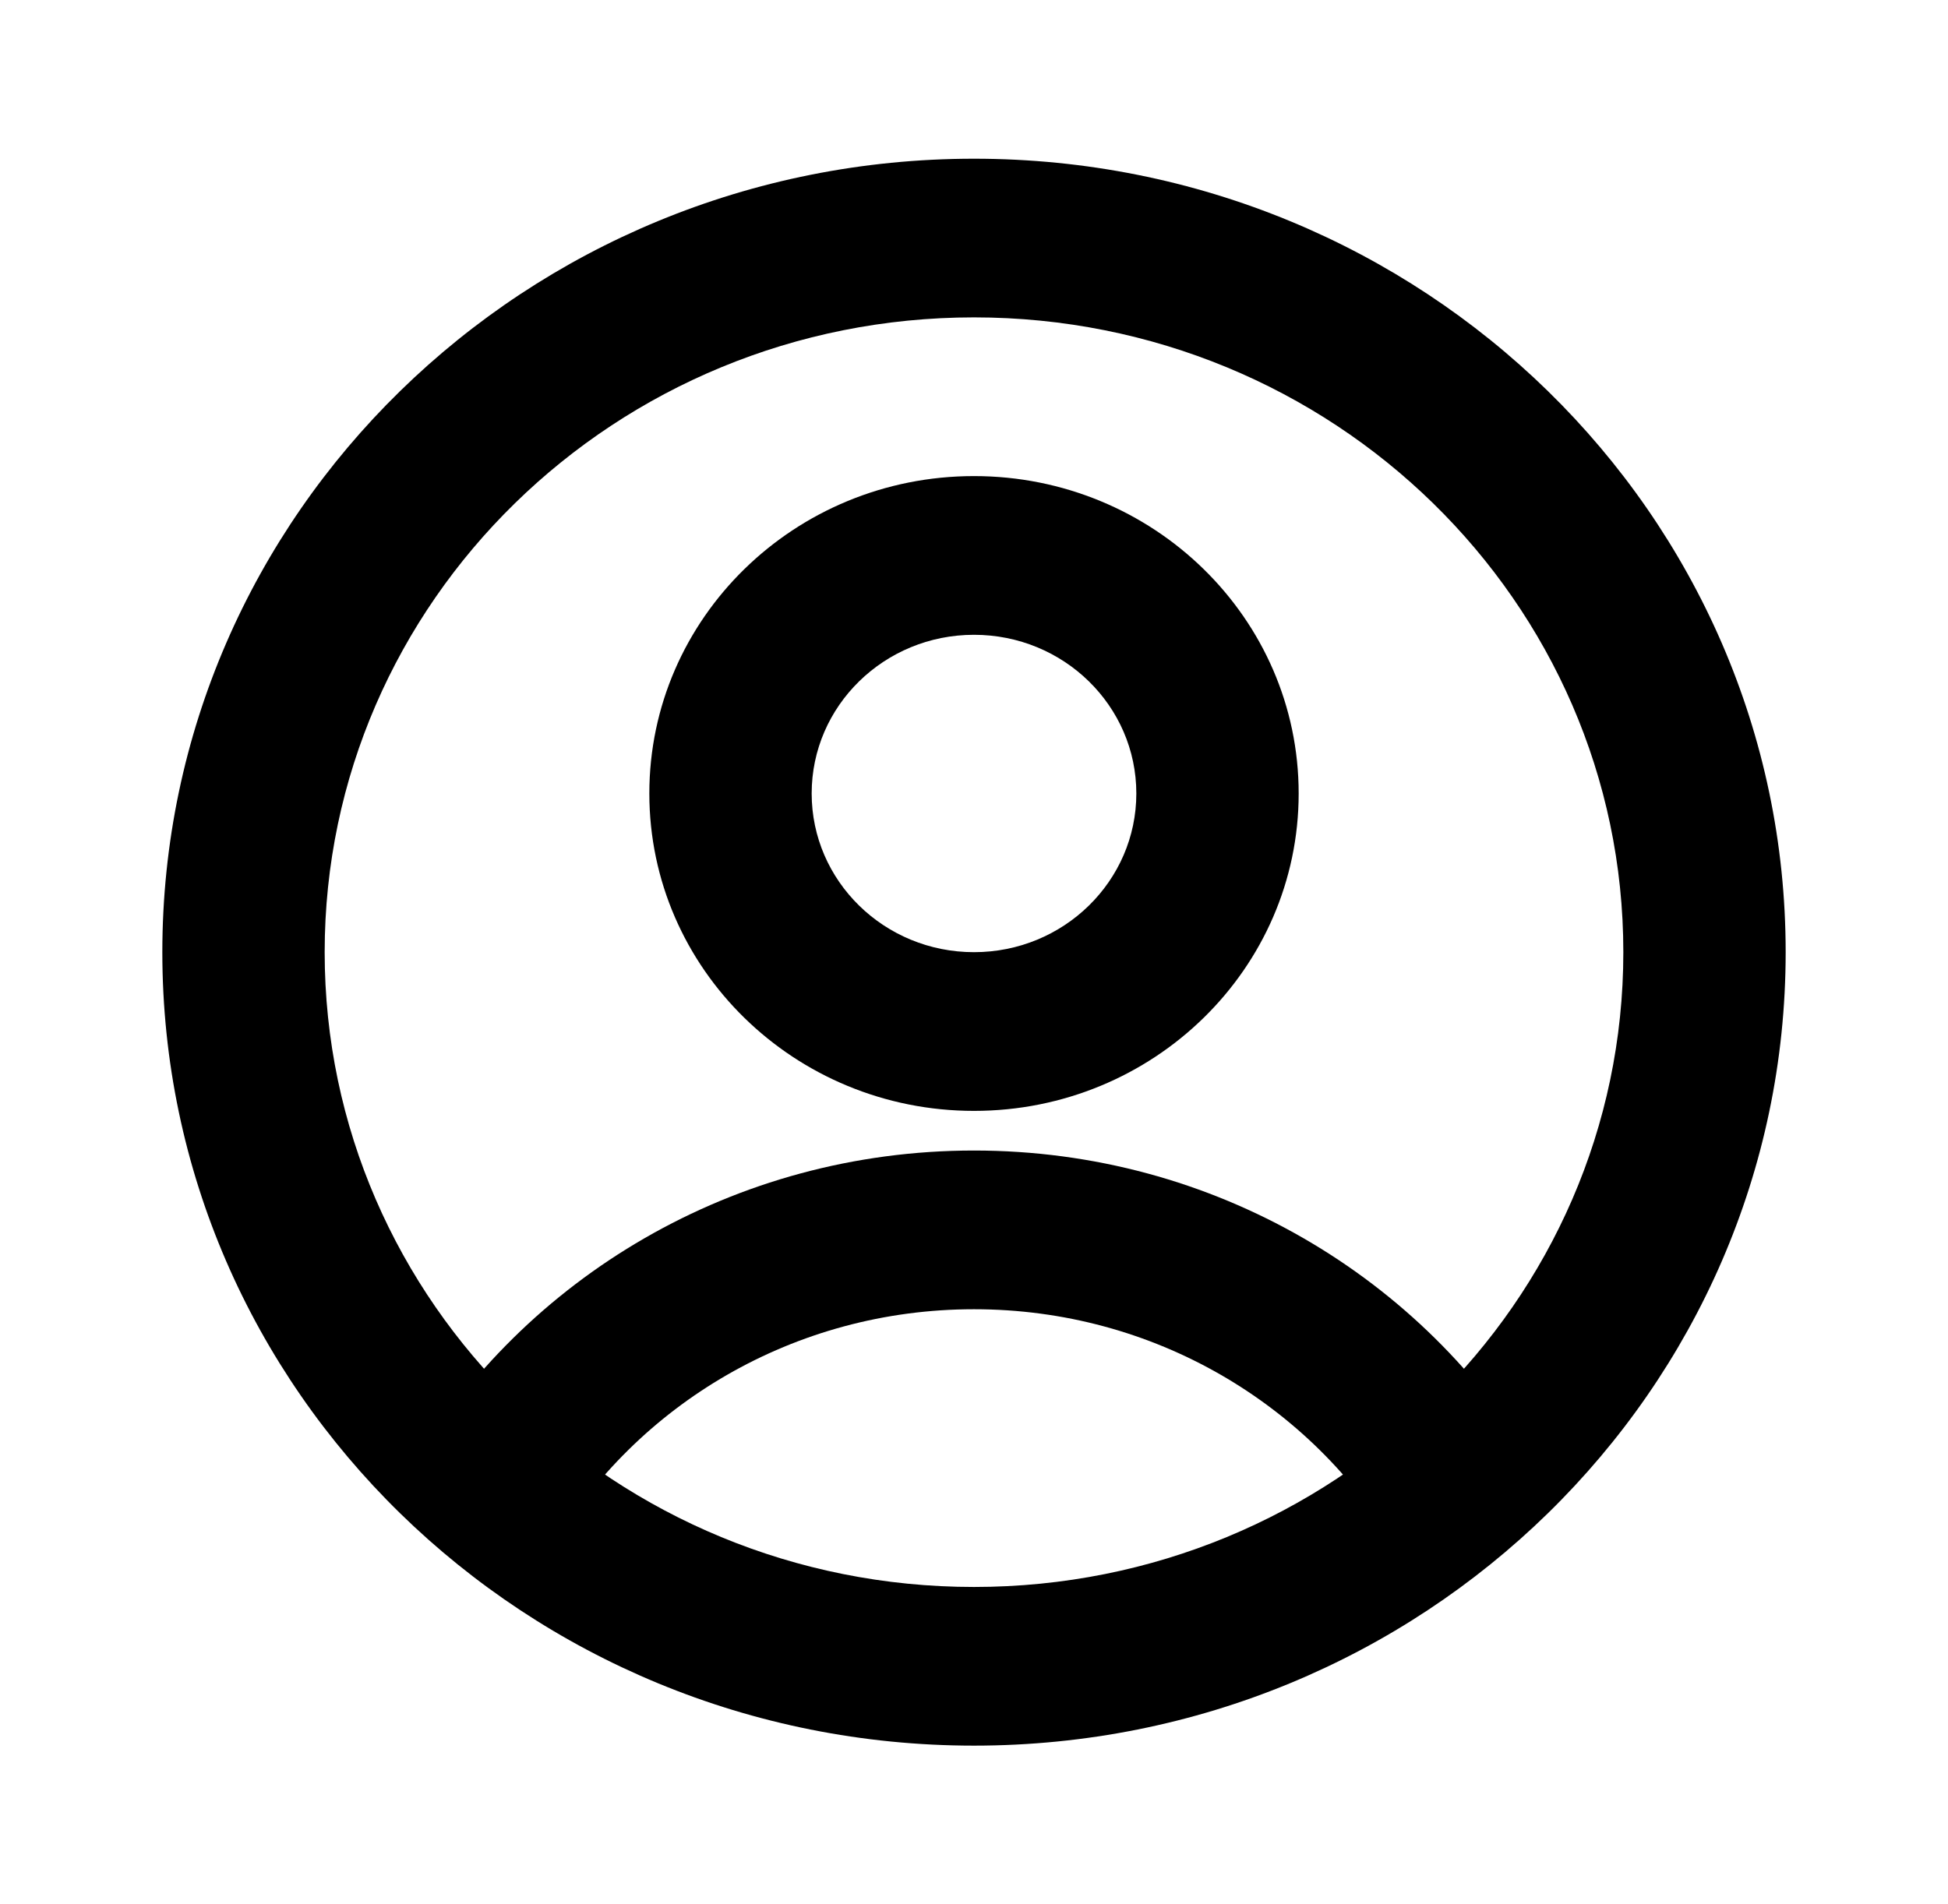 <svg width="45" height="44" viewBox="0 0 45 44" fill="none" xmlns="http://www.w3.org/2000/svg">
<path fill-rule="evenodd" clip-rule="evenodd" d="M22.5 7.333C14.216 7.333 7.5 13.9 7.5 22C7.5 30.1 14.216 36.667 22.5 36.667C30.784 36.667 37.5 30.1 37.5 22C37.5 13.9 30.784 7.333 22.5 7.333ZM3.75 22C3.75 11.875 12.145 3.667 22.5 3.667C32.855 3.667 41.25 11.875 41.25 22C41.25 32.125 32.855 40.333 22.5 40.333C12.145 40.333 3.75 32.125 3.75 22Z" fill="black"/>
<path fill-rule="evenodd" clip-rule="evenodd" d="M22.5 14.667C20.429 14.667 18.75 16.308 18.75 18.333C18.75 20.358 20.429 22 22.5 22C24.571 22 26.25 20.358 26.25 18.333C26.25 16.308 24.571 14.667 22.5 14.667ZM15 18.333C15 14.283 18.358 11 22.5 11C26.642 11 30 14.283 30 18.333C30 22.383 26.642 25.667 22.5 25.667C18.358 25.667 15 22.383 15 18.333Z" fill="black"/>
<path fill-rule="evenodd" clip-rule="evenodd" d="M22.5 30.25C18.338 30.25 14.702 32.459 12.754 35.751L9.508 33.915C12.099 29.536 16.946 26.583 22.5 26.583C28.055 26.583 32.901 29.536 35.492 33.915L32.246 35.751C30.298 32.459 26.662 30.25 22.5 30.25Z" fill="black"/>
</svg>
